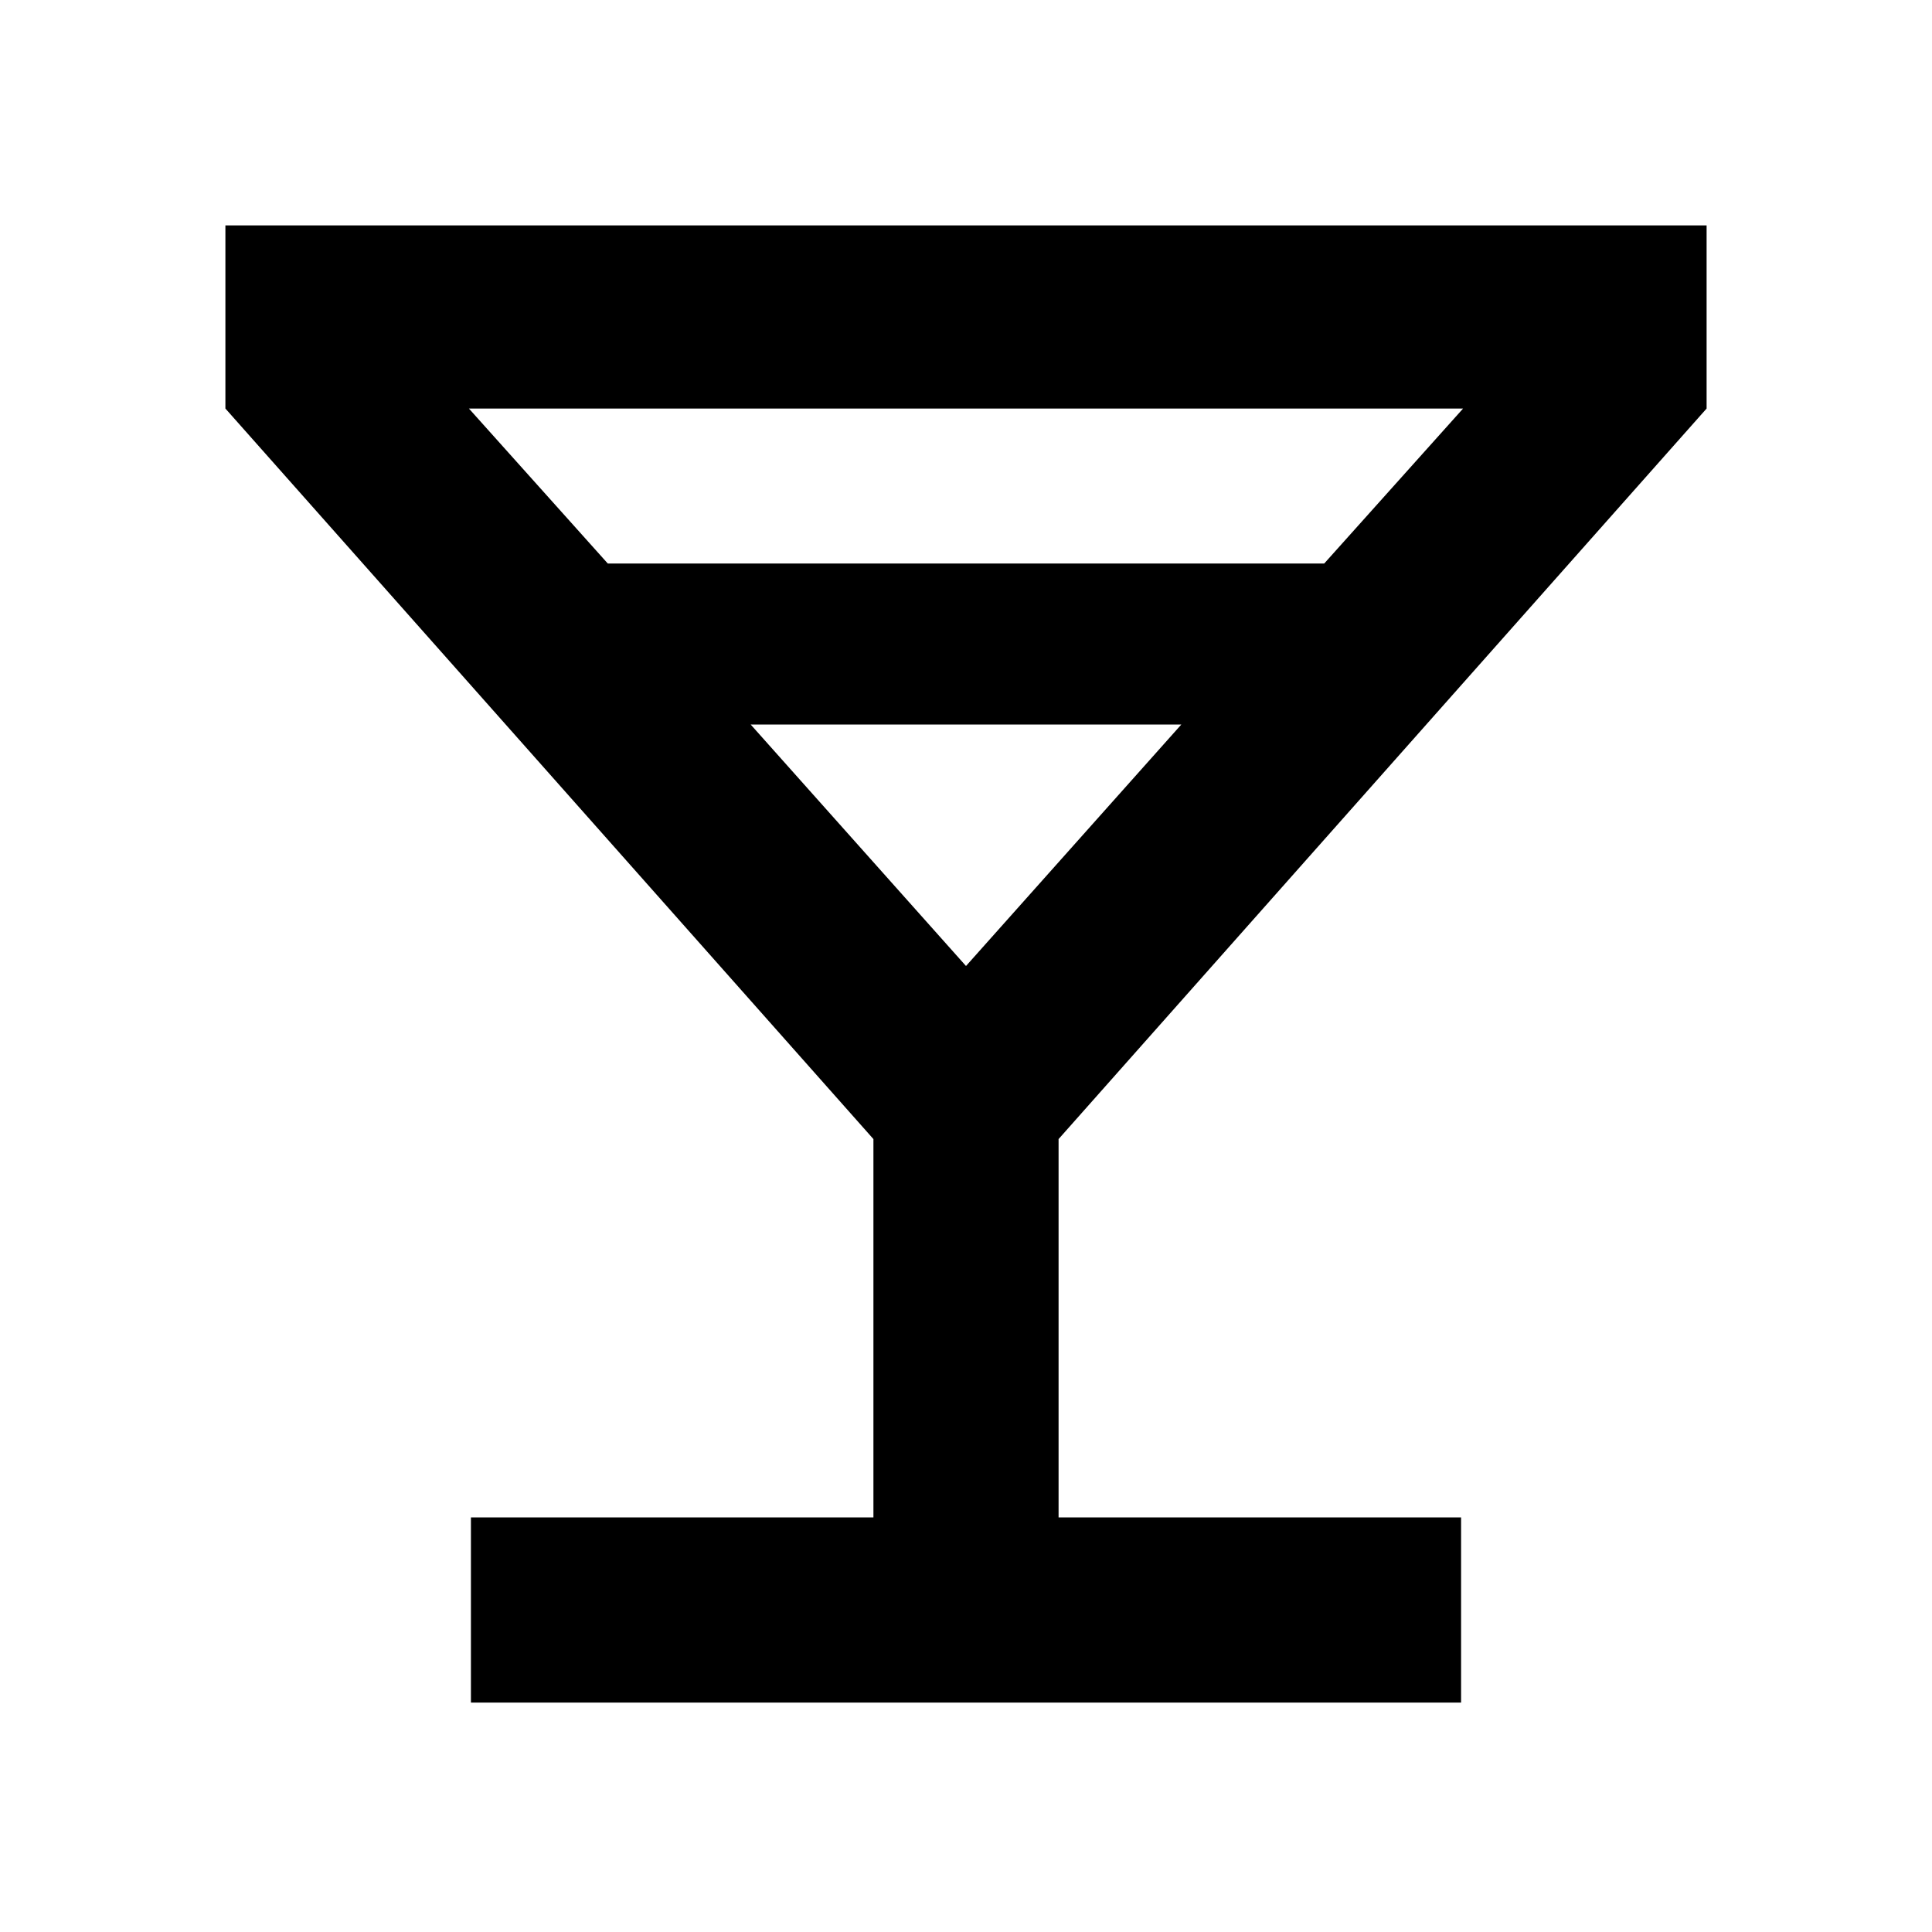 <svg xmlns="http://www.w3.org/2000/svg" height="24" width="24"><path d="M5.85 21.15v-2.3h5v-4.7L2.8 5.075V2.8h18.4v2.275l-8.05 9.075v4.7h5v2.3ZM7.55 7h8.9l1.725-1.925H5.825ZM12 12l2.675-3h-5.35Zm0 0Z"/></svg>